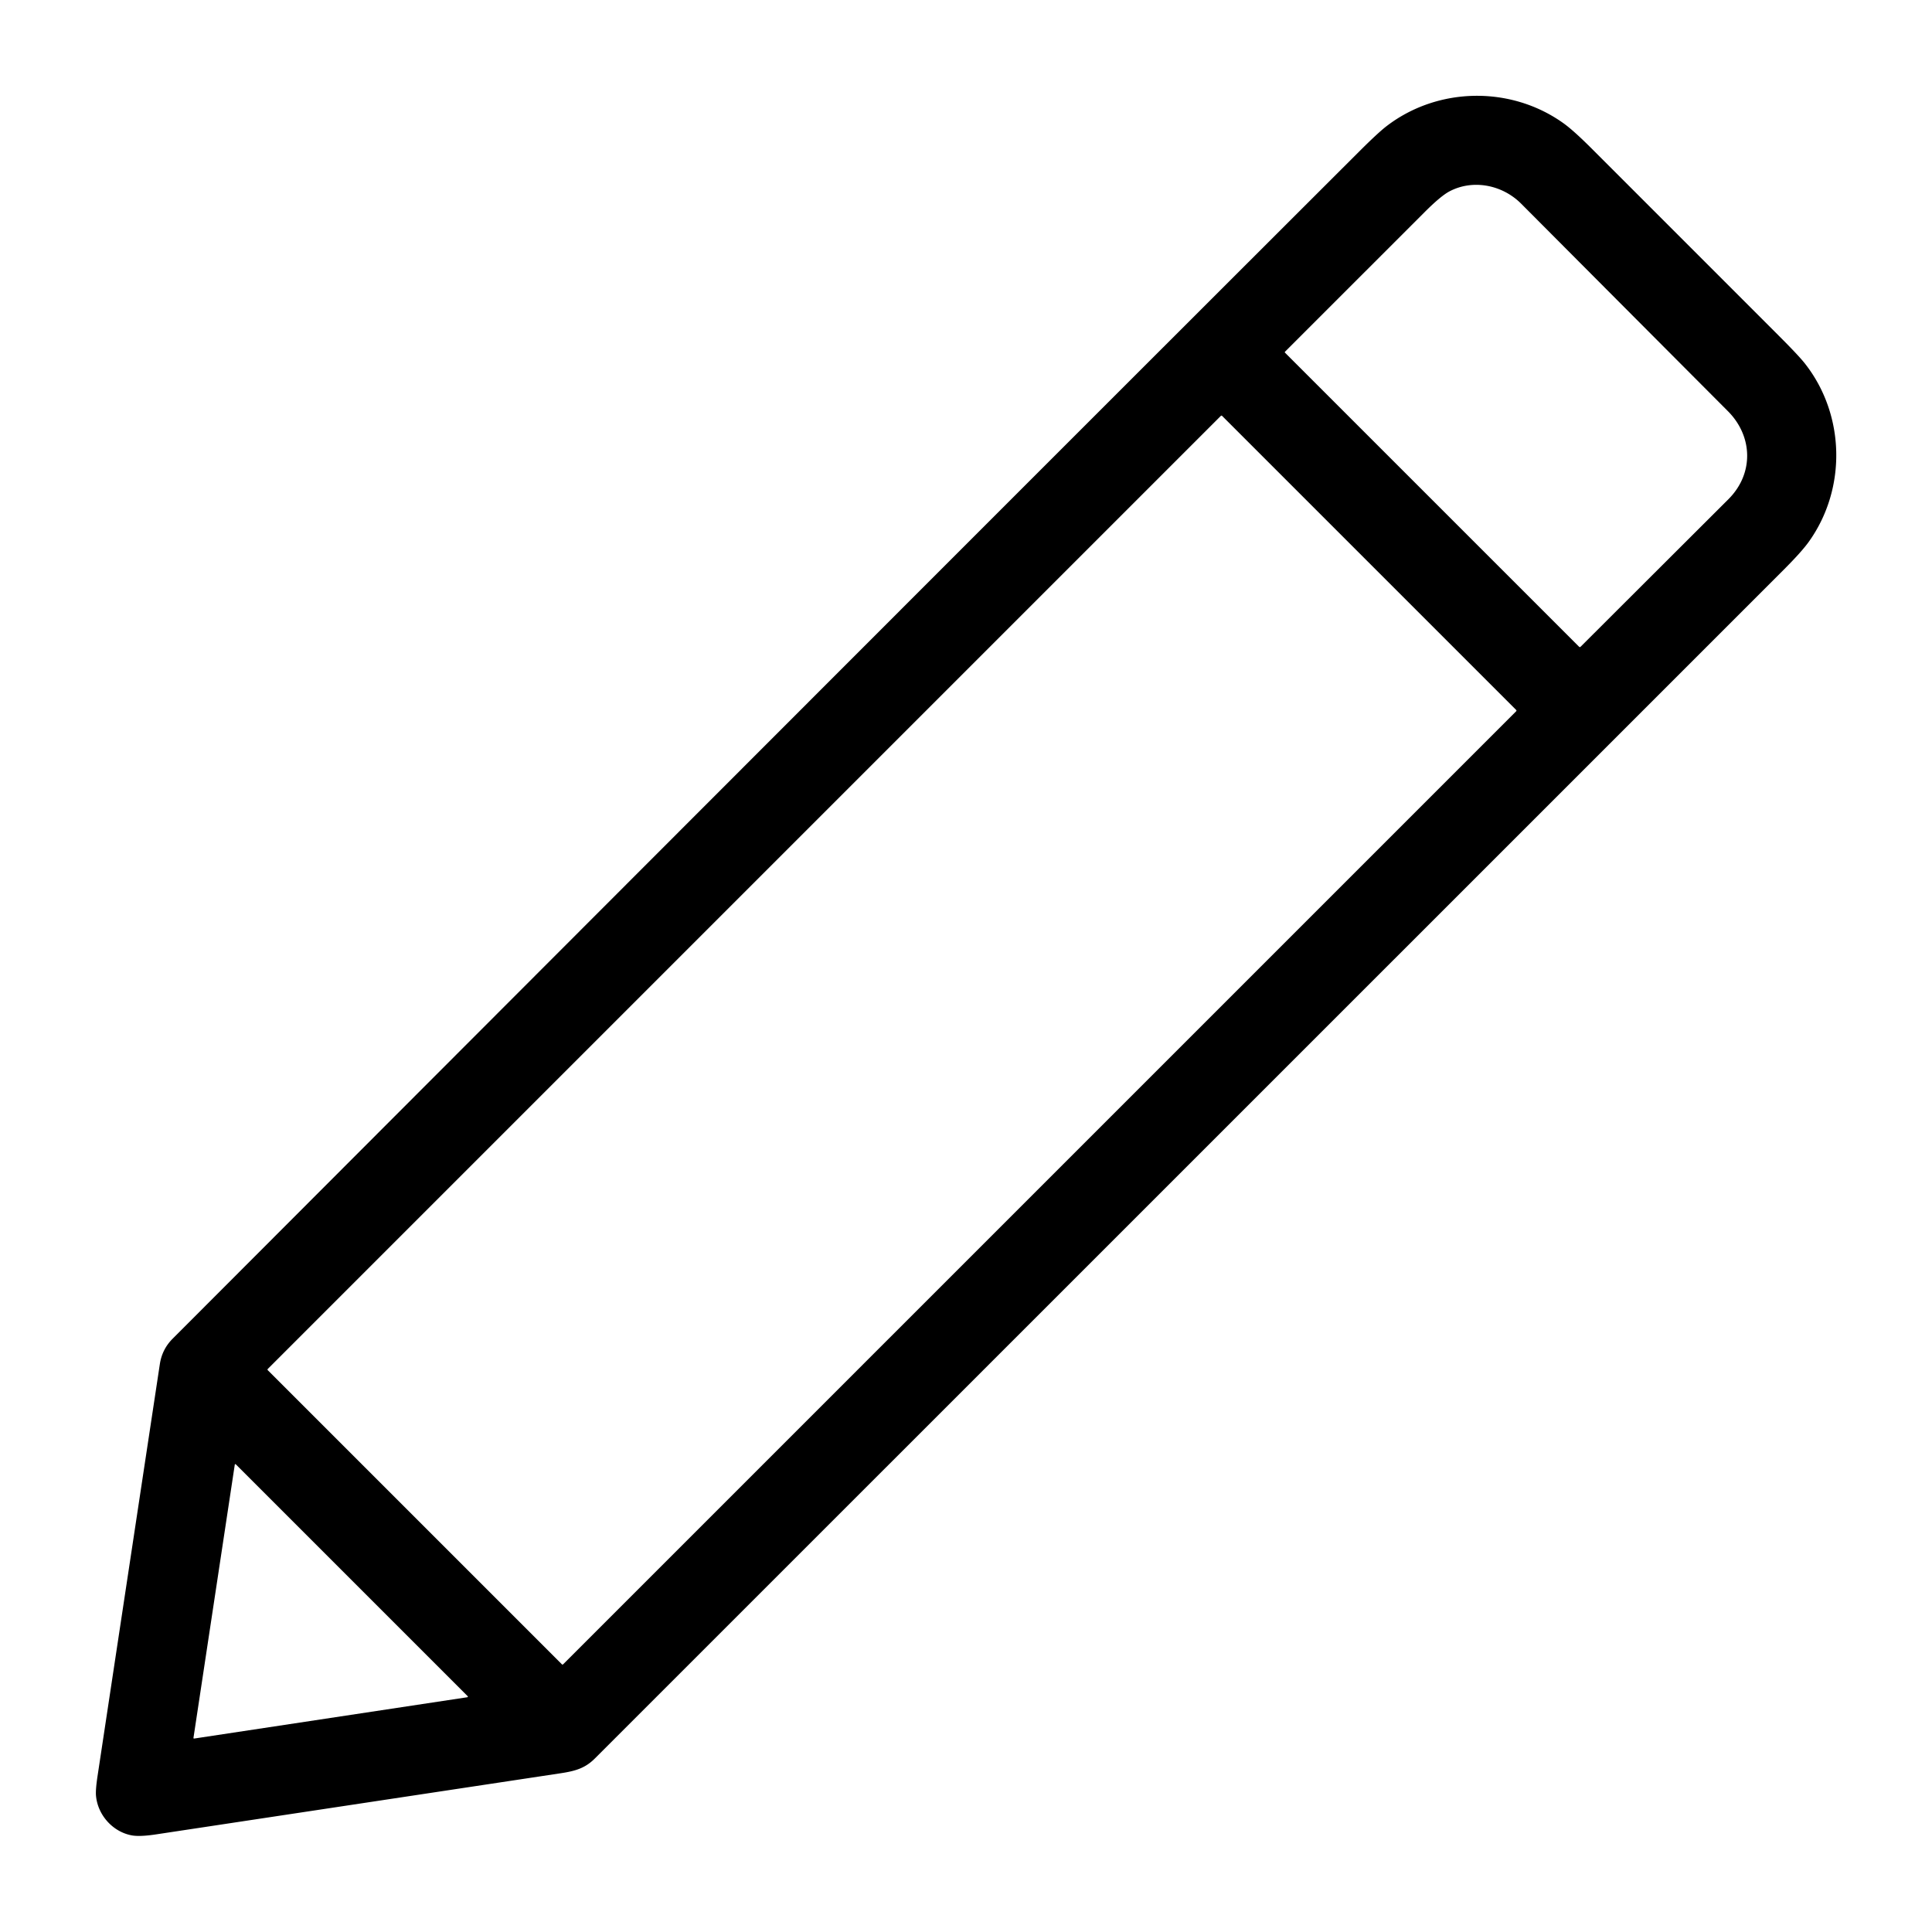 <?xml version="1.0" encoding="UTF-8" standalone="no"?>
<!DOCTYPE svg PUBLIC "-//W3C//DTD SVG 1.1//EN" "http://www.w3.org/Graphics/SVG/1.1/DTD/svg11.dtd">
<svg xmlns="http://www.w3.org/2000/svg" version="1.1" viewBox="0.00 0.00 1024.00 1024.00">
<path fill="#000000" d="
  M 91.52 709.52
  C 301.05 499.68 510.60 289.83 720.42 80.28
  Q 730.45 70.26 735.09 66.72
  C 762.18 46.05 800.77 45.38 828.64 65.30
  Q 834.00 69.13 843.51 78.64
  Q 893.26 128.37 942.98 178.12
  Q 953.36 188.50 956.66 192.70
  C 977.98 219.82 978.88 258.96 958.70 287.15
  Q 954.88 292.49 945.36 302.02
  Q 630.34 617.04 315.28 932.04
  C 310.10 937.22 304.92 938.69 297.05 939.88
  Q 189.89 956.07 82.73 972.26
  Q 74.02 973.58 69.74 972.77
  C 59.76 970.88 51.80 962.03 50.88 951.76
  Q 50.60 948.61 51.71 941.28
  Q 68.20 832.14 84.72 723.00
  Q 85.91 715.13 91.52 709.52
  Z
  M 916.10 264.59
  C 929.70 251.02 929.07 231.20 915.82 217.92
  Q 861.03 162.96 806.27 107.98
  C 796.23 97.90 780.66 94.90 768.27 101.42
  Q 763.67 103.83 754.97 112.54
  Q 718.03 149.48 681.09 186.41
  A 0.37 0.37 0.0 0 0 681.09 186.94
  L 836.97 342.81
  A 0.54 0.54 0.0 0 0 837.73 342.81
  Q 876.87 303.73 916.10 264.59
  Z
  M 803.611 376.968
  A 0.47 0.47 0.0 0 0 803.611 376.303
  L 647.736 220.429
  A 0.47 0.47 0.0 0 0 647.072 220.429
  L 141.929 725.572
  A 0.47 0.47 0.0 0 0 141.929 726.236
  L 297.803 882.111
  A 0.47 0.47 0.0 0 0 298.468 882.111
  L 803.611 376.968
  Z
  M 247.71 899.57
  A 0.32 0.32 0.0 0 0 247.89 899.03
  L 124.98 776.12
  A 0.32 0.32 0.0 0 0 124.44 776.30
  L 102.54 921.11
  A 0.32 0.32 0.0 0 0 102.90 921.47
  L 247.71 899.57
  Z"
/>
</svg>
